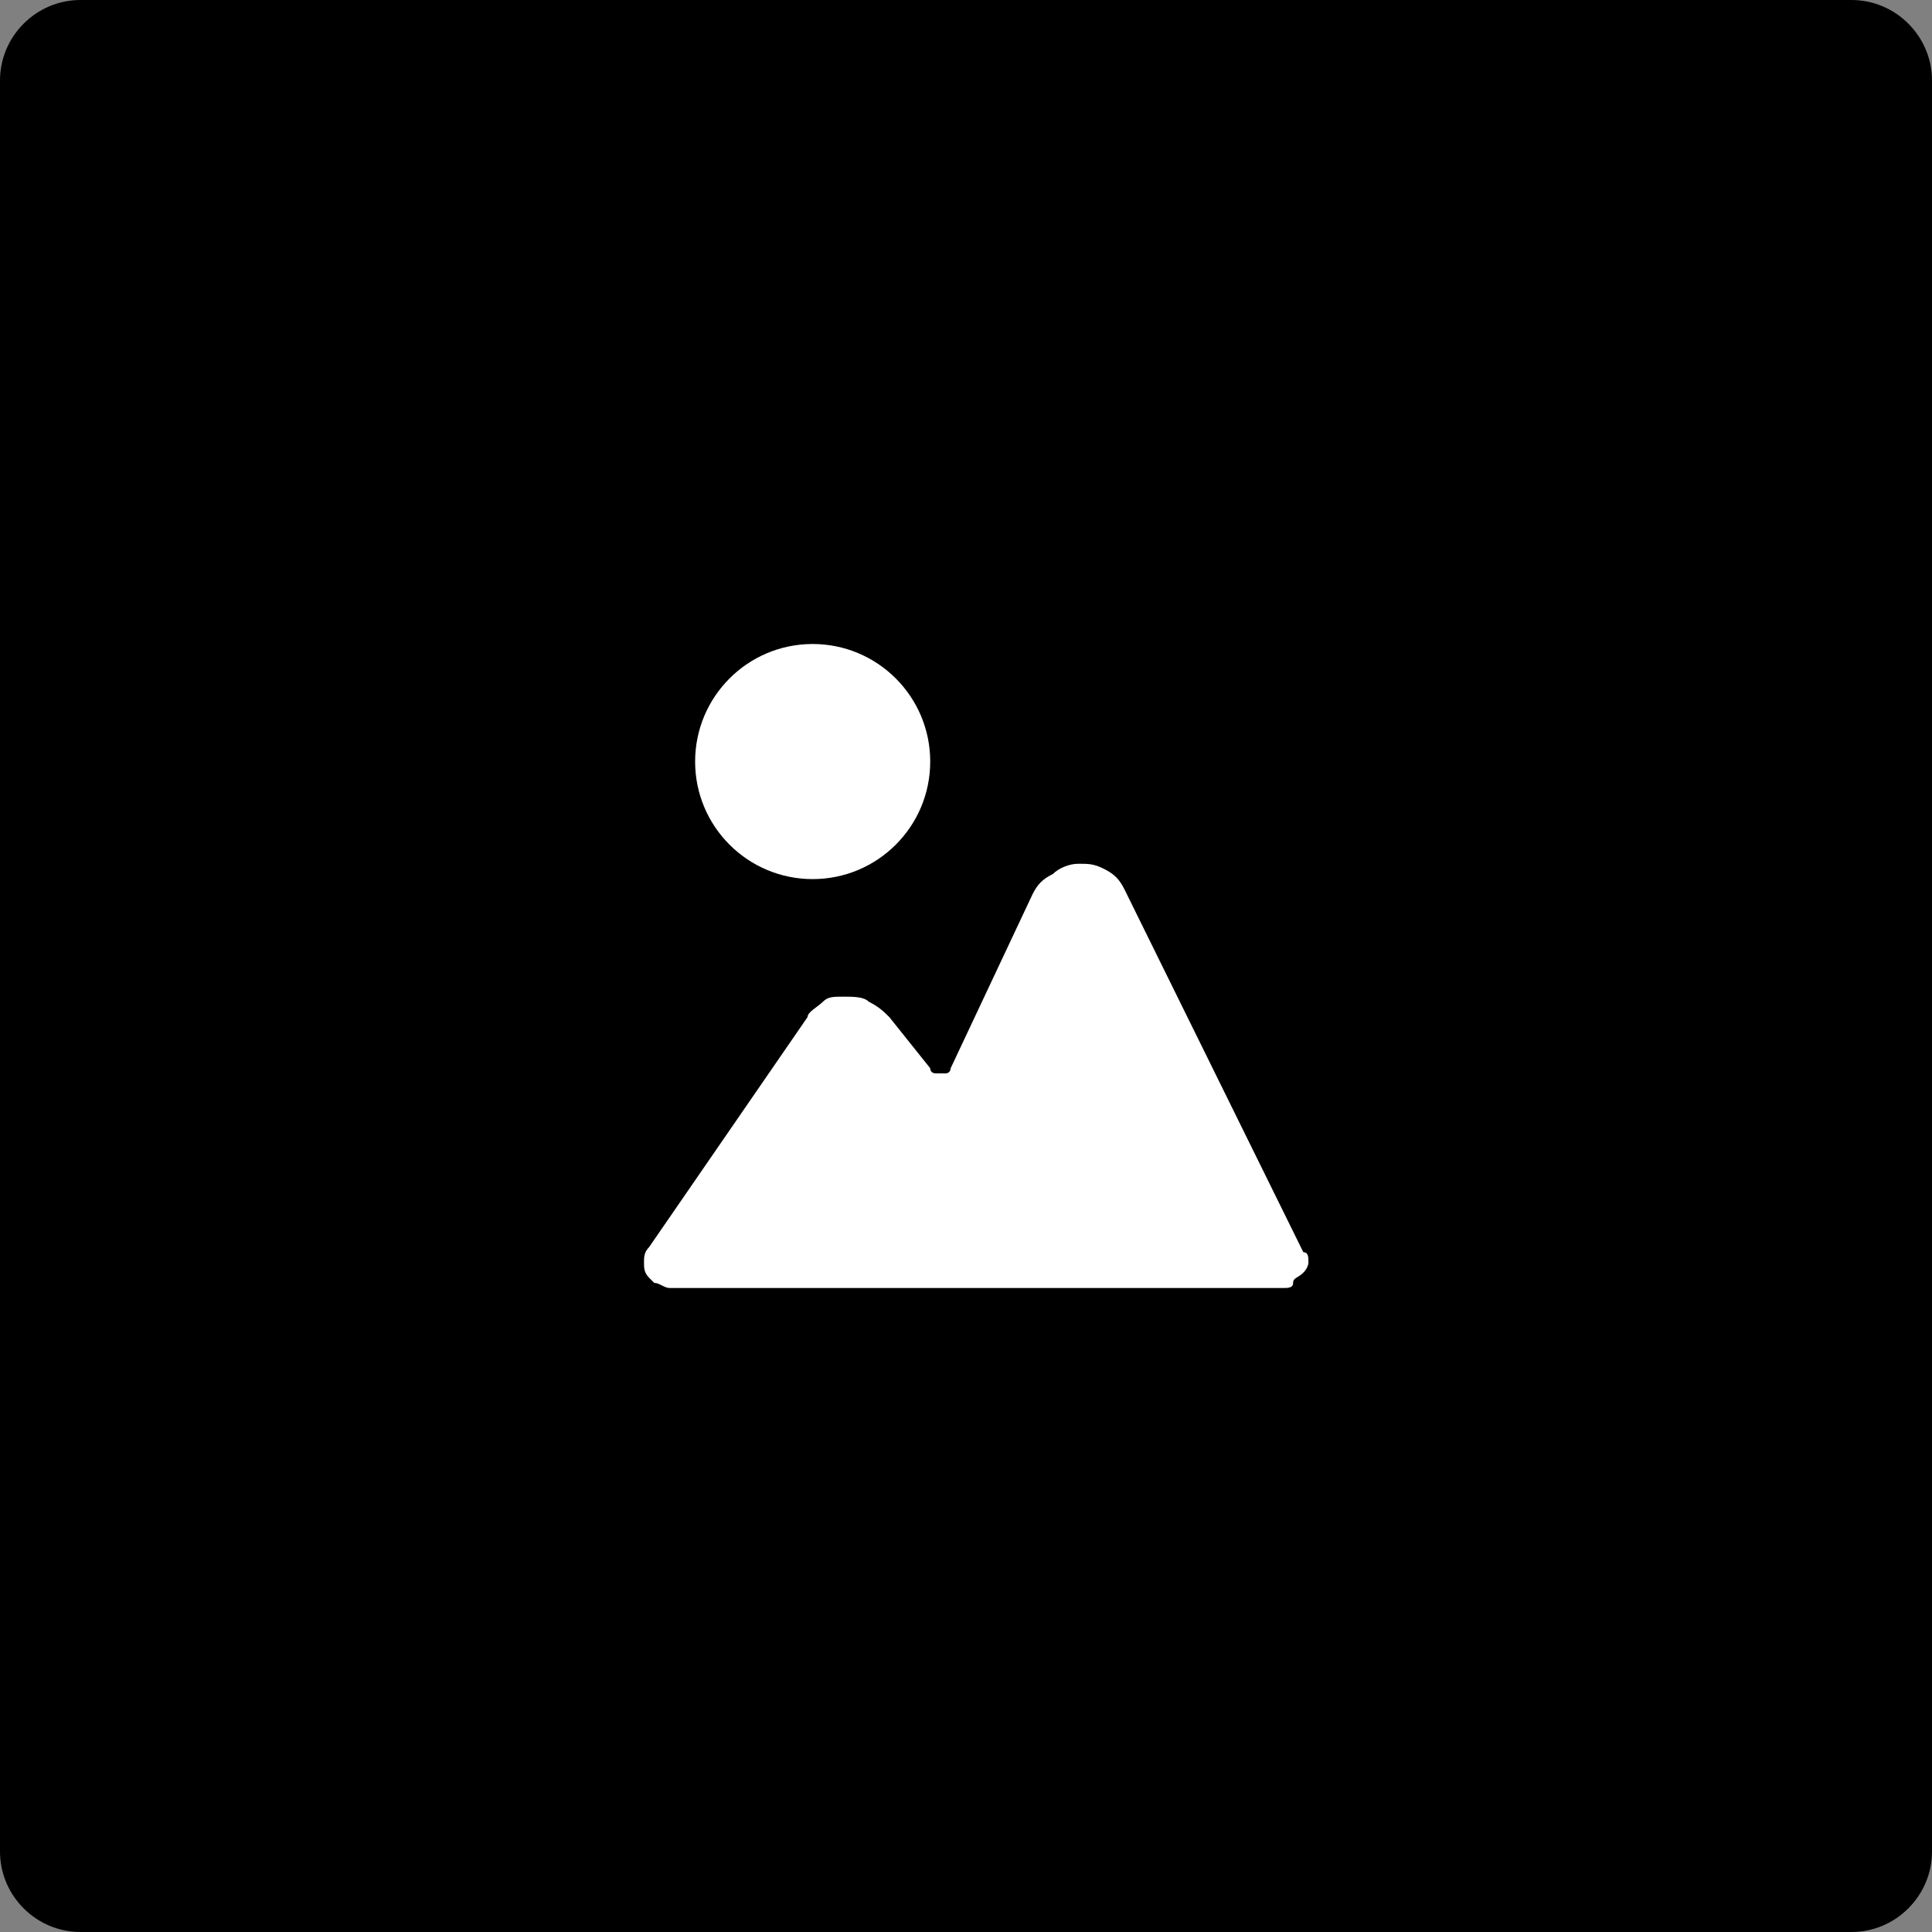<svg width="48" height="48" viewBox="0 0 48 48" fill="none" xmlns="http://www.w3.org/2000/svg">
<rect x="0" y="0" width="48" height="48" fill="#808080" stroke="none"/>
<path d="M46 0H2C0.9 0 0 0.9 0 2V46C0 47.1 0.9 48 2 48H46C47.1 48 48 47.1 48 46V2C48 0.9 47.1 0 46 0Z" fill="black"/>
<path d="M20.19 21.841C21.803 21.841 23.111 20.534 23.111 18.921C23.111 17.308 21.803 16 20.19 16C18.577 16 17.27 17.308 17.27 18.921C17.27 20.534 18.577 21.841 20.19 21.841Z" fill="white"/>
<path d="M16.254 31.873C16.381 31.873 16.508 32 16.635 32H31.873C32 32 32.127 32 32.127 31.873C32.127 31.746 32.254 31.746 32.381 31.619C32.508 31.492 32.508 31.365 32.508 31.365C32.508 31.238 32.508 31.111 32.381 31.111L27.936 22.095C27.809 21.841 27.682 21.714 27.428 21.587C27.174 21.46 27.047 21.46 26.793 21.46C26.539 21.46 26.285 21.587 26.159 21.714C25.904 21.841 25.777 21.968 25.651 22.222L23.619 26.54C23.619 26.54 23.619 26.667 23.492 26.667H23.365H23.238C23.238 26.667 23.111 26.667 23.111 26.54L22.095 25.27C21.968 25.143 21.841 25.016 21.587 24.889C21.46 24.762 21.206 24.762 20.952 24.762C20.698 24.762 20.571 24.762 20.444 24.889C20.317 25.016 20.063 25.143 20.063 25.27L16.127 30.984C16 31.111 16 31.238 16 31.365C16 31.492 16 31.619 16.127 31.746C16.127 31.746 16.254 31.873 16.254 31.873Z" fill="white"/>
</svg>
